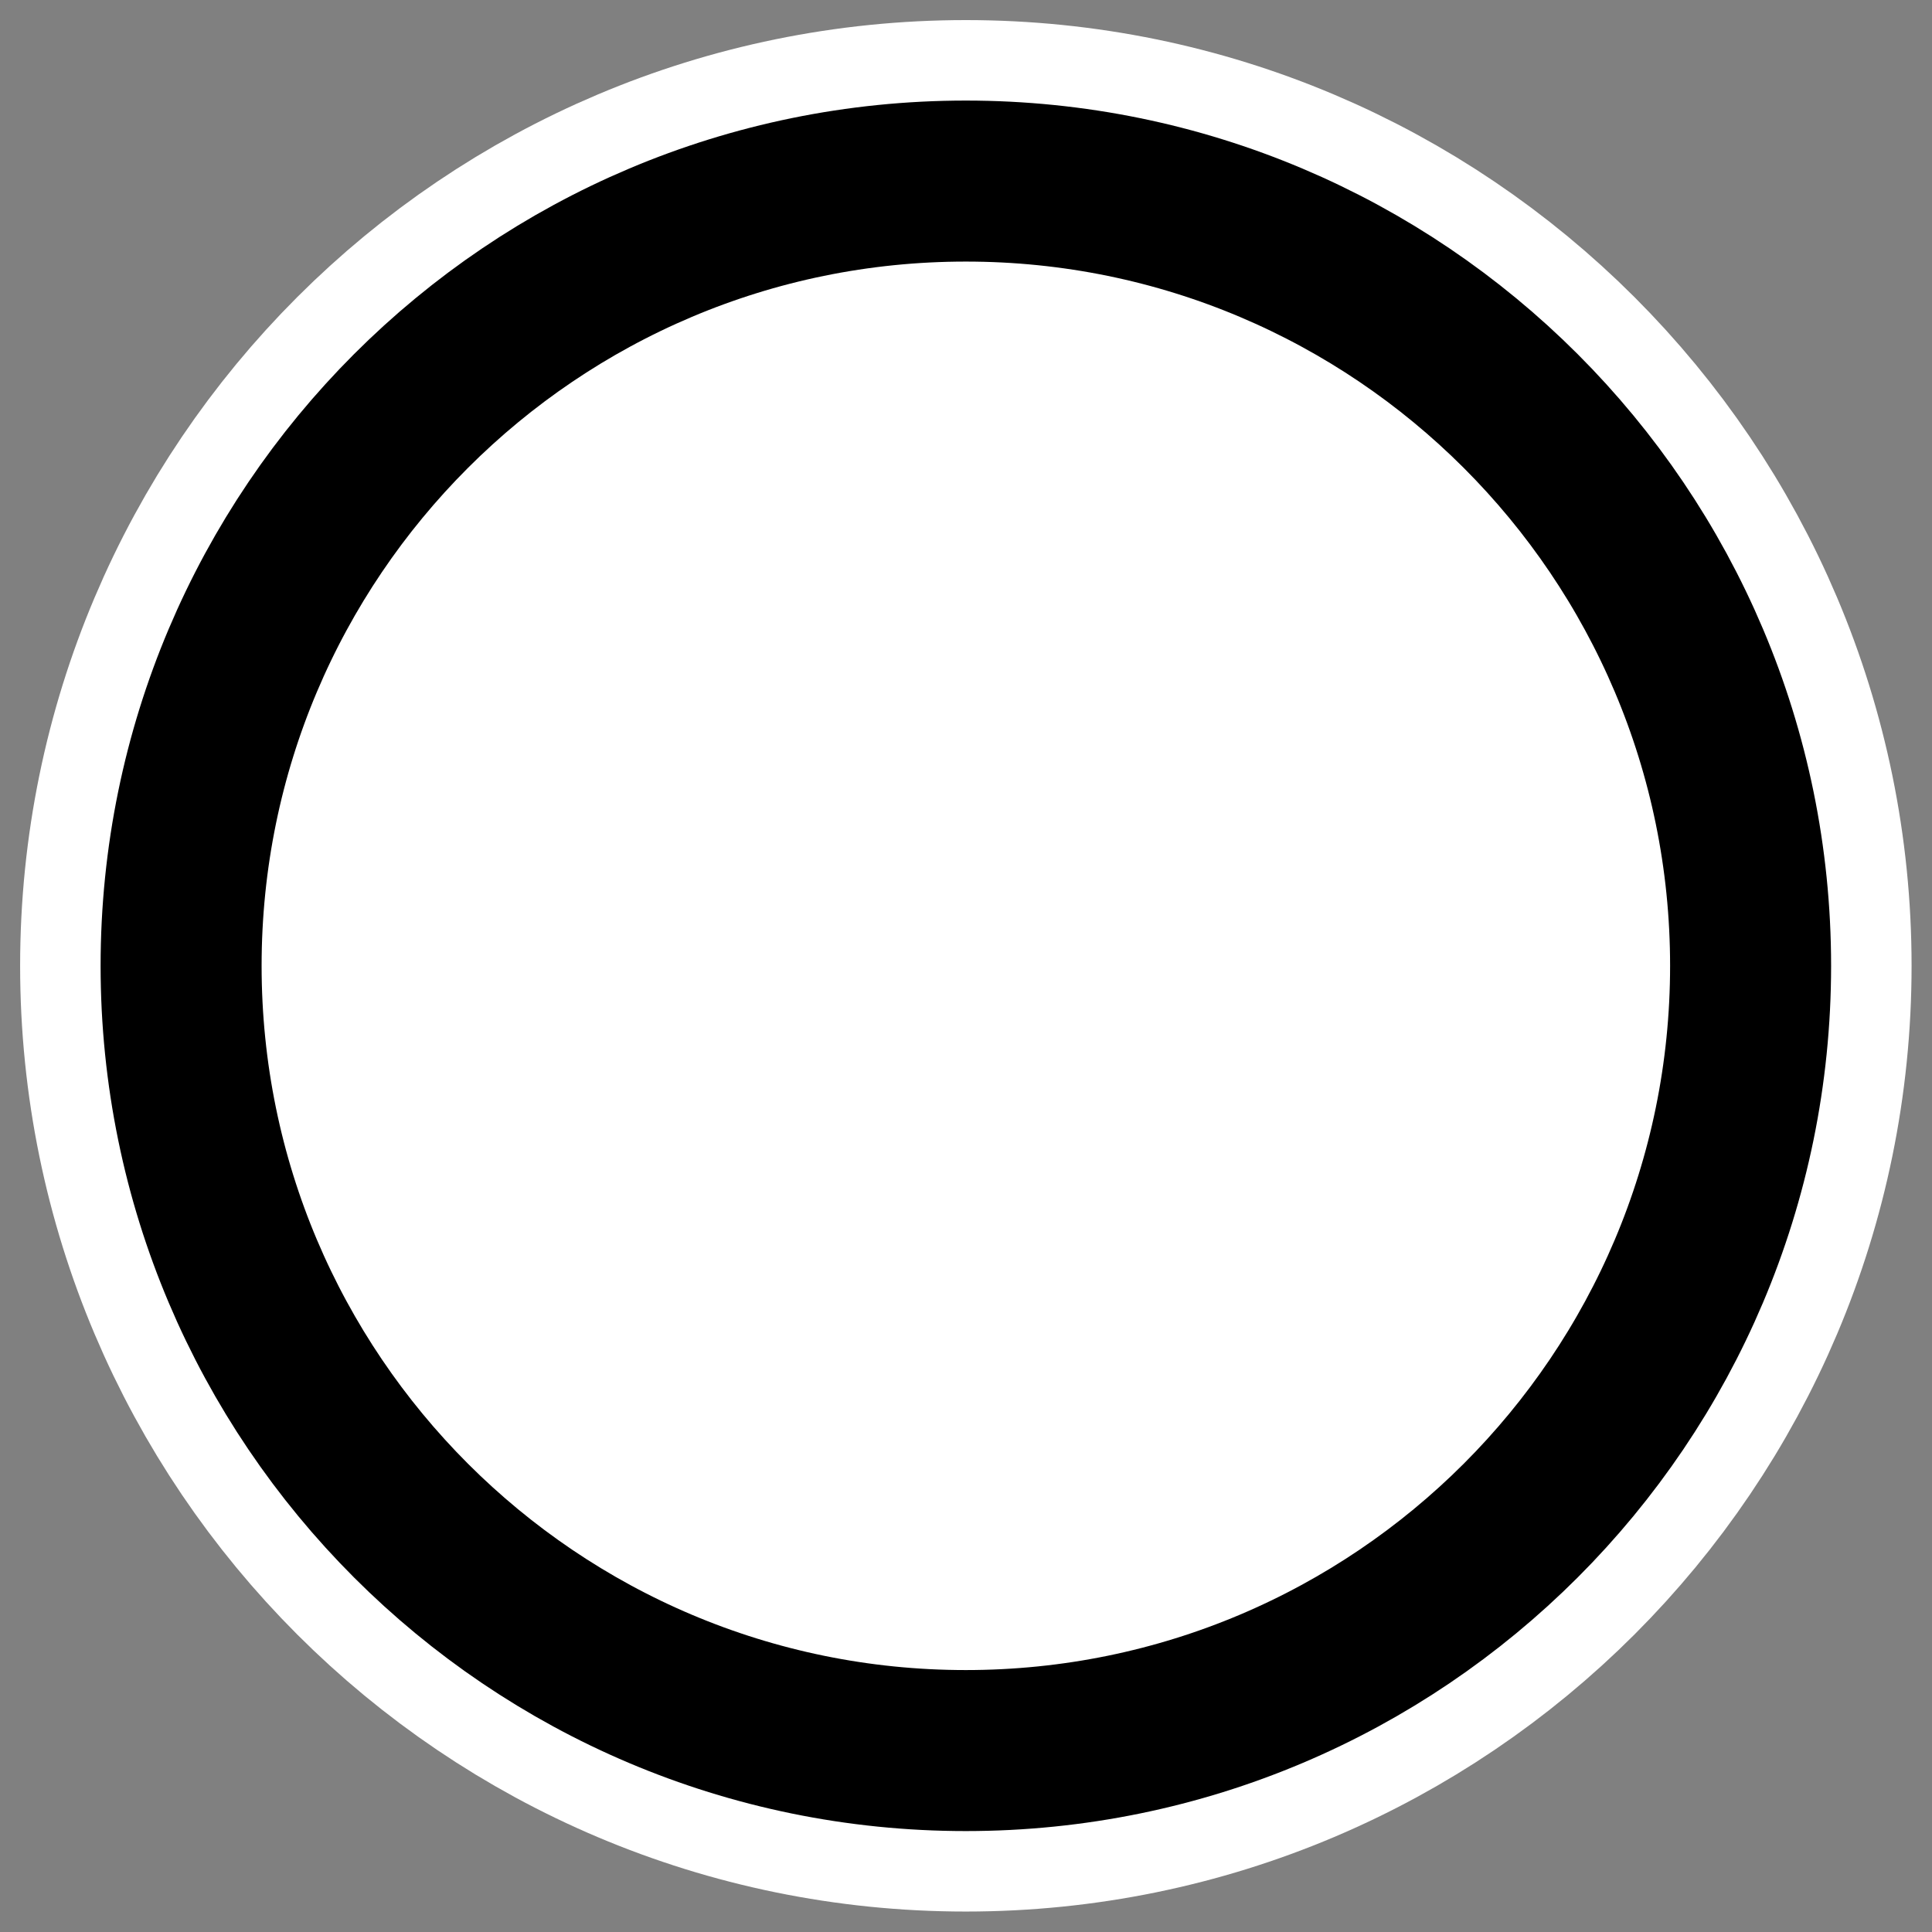 <?xml version="1.0" encoding="UTF-8" standalone="no"?>
<!DOCTYPE svg PUBLIC "-//W3C//DTD SVG 20010904//EN"
"http://www.w3.org/TR/2001/REC-SVG-20010904/DTD/svg10.dtd">
<svg
   height="60"
   width="60"
   _SVGFile__filename="oldscale/actions/aobottom.svg"
   version="1.0"
   y="0"
   x="0"
   id="svg1"
   sodipodi:version="0.32"
   inkscape:version="0.40"
   sodipodi:docname="circle_unfilled.svg"
   sodipodi:docbase="/home/danny/work/kde/OOo/mono/shapes"
   xmlns="http://www.w3.org/2000/svg"
   xmlns:cc="http://web.resource.org/cc/"
   xmlns:inkscape="http://www.inkscape.org/namespaces/inkscape"
   xmlns:sodipodi="http://sodipodi.sourceforge.net/DTD/sodipodi-0.dtd"
   xmlns:rdf="http://www.w3.org/1999/02/22-rdf-syntax-ns#"
   xmlns:dc="http://purl.org/dc/elements/1.1/"
   xmlns:xlink="http://www.w3.org/1999/xlink">
  <rect width="100%" height="100%" fill="#808080" stroke="none"/>
  <sodipodi:namedview
     id="base"
     pagecolor="#ffffff"
     bordercolor="#666666"
     borderopacity="1.0"
     inkscape:pageopacity="0.0000000"
     inkscape:pageshadow="2"
     inkscape:zoom="6.0612328"
     inkscape:cx="64.719876"
     inkscape:cy="12.572216"
     inkscape:window-width="1024"
     inkscape:window-height="698"
     inkscape:window-x="0"
     inkscape:window-y="0"
     inkscape:current-layer="svg1" />
  <defs
     id="defs3" />
  <path
     transform="matrix(1.597,0,0,1.597,-16.772,-31.903)"
     style="color:#000000;fill:none;fill-opacity:1;fill-rule:nonzero;stroke:#ffffff;stroke-width:6.261;stroke-linecap:round;stroke-linejoin:round;stroke-miterlimit:4;stroke-dashoffset:0;stroke-opacity:1;marker:none;marker-start:none;marker-mid:none;marker-end:none;visibility:visible;display:block;stroke-dasharray:none;"
     d="M 44.545,38.758 C 44.545,47.182 37.709,54.019 29.284,54.019 C 20.86,54.019 14.024,47.182 14.024,38.758 C 14.024,30.334 20.86,23.498 29.284,23.498 C 37.709,23.498 44.545,30.334 44.545,38.758 z "
     id="path1712" />
  <path
     transform="matrix(1.597,0,0,1.597,-16.772,-31.903)"
     style="color:#000000;fill:#ffffff;fill-opacity:1;fill-rule:nonzero;stroke:#000000;stroke-width:3.131;stroke-linecap:round;stroke-linejoin:round;stroke-miterlimit:4;stroke-dashoffset:0;stroke-opacity:1;marker:none;marker-start:none;marker-mid:none;marker-end:none;visibility:visible;display:block;"
     d="M 44.545,38.758 C 44.545,47.182 37.709,54.019 29.284,54.019 C 20.86,54.019 14.024,47.182 14.024,38.758 C 14.024,30.334 20.86,23.498 29.284,23.498 C 37.709,23.498 44.545,30.334 44.545,38.758 z "
     id="path1089" />
</svg>
